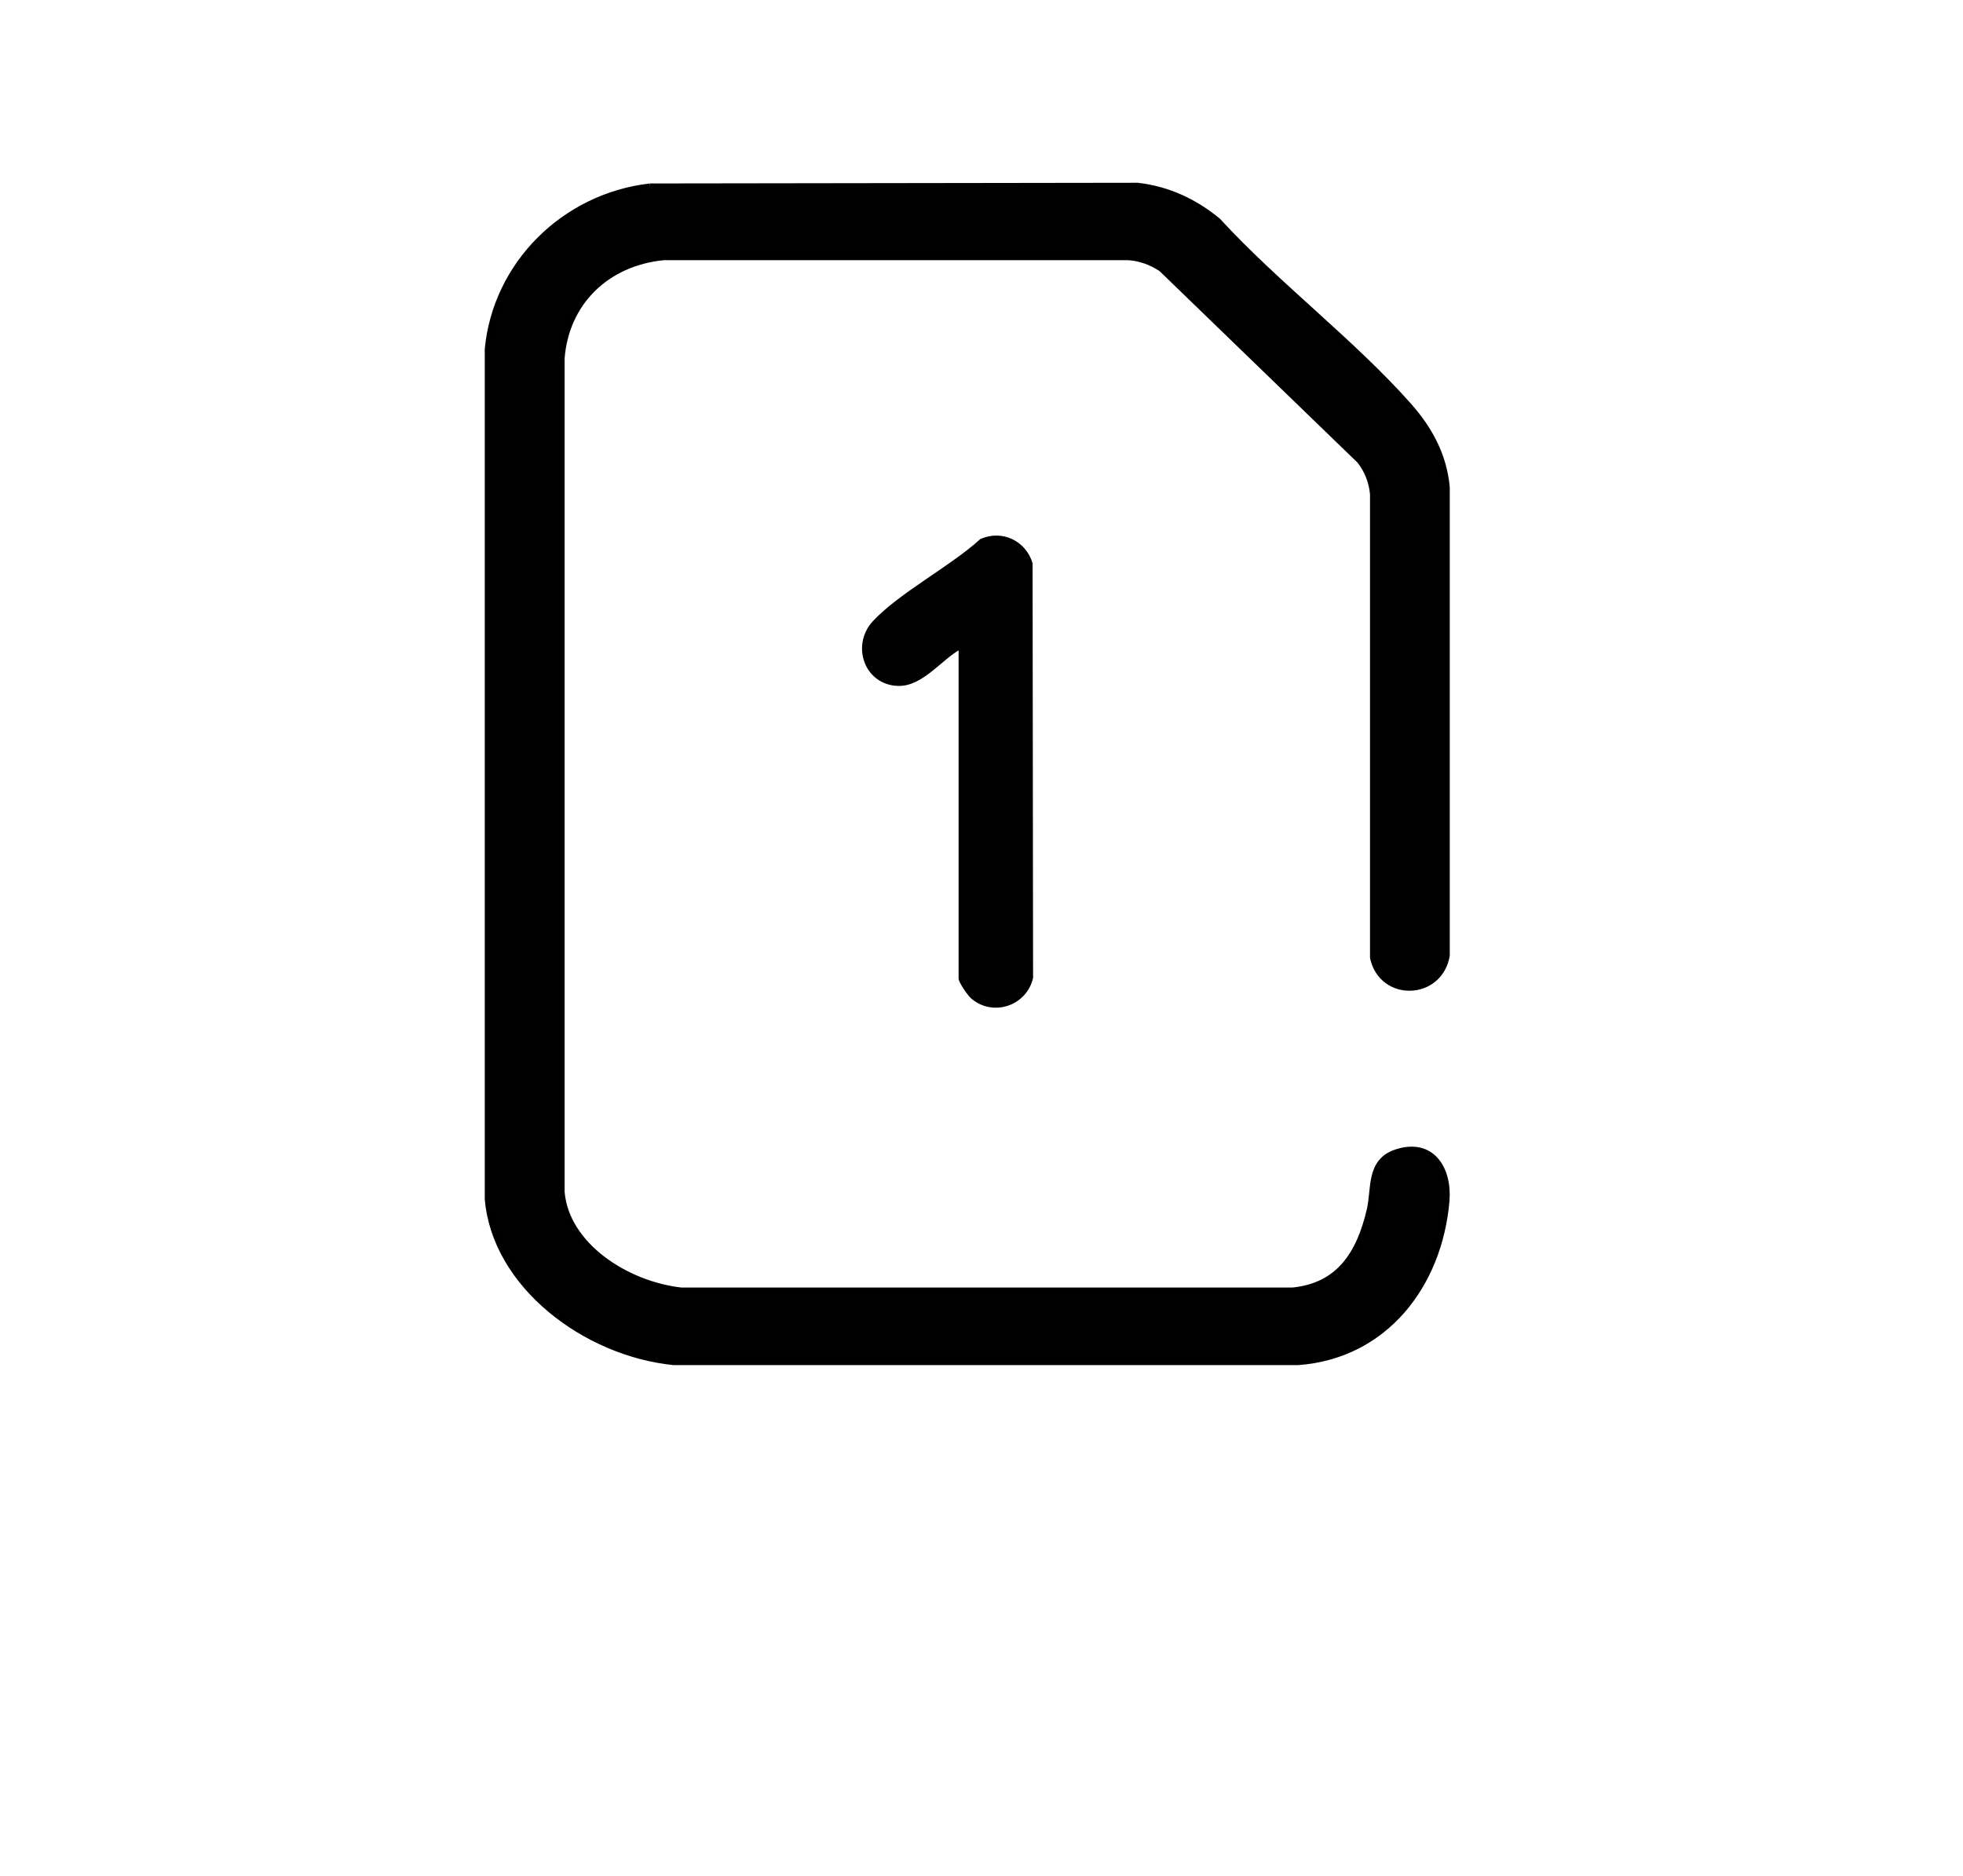 <?xml version="1.0" encoding="UTF-8"?>
<svg id="Layer_1" xmlns="http://www.w3.org/2000/svg" version="1.1" viewBox="0 0 200.59 191.72">
  <!-- Generator: Adobe Illustrator 29.7.1, SVG Export Plug-In . SVG Version: 2.1.1 Build 8)  -->
  <defs>
    <style>
      .st0 {
        stroke-width: .75px;
      }

      .st0, .st1 {
        fill: #010101;
        stroke: #000;
        stroke-miterlimit: 10;
      }

      .st1 {
        stroke-width: .25px;
      }
    </style>
  </defs>
  <path class="st0" d="M66.41,19.12l49.84-.07c3.1.36,5.82,1.64,8.16,3.58,5.97,6.51,13.72,12.35,19.52,18.9,2.11,2.39,3.54,5.05,3.84,8.25v47.85c-.73,4.17-6.49,4.36-7.4.21v-47.35c-.11-1.26-.58-2.48-1.37-3.47l-20.27-19.61c-1.02-.68-2.2-1.13-3.45-1.2h-47.46c-5.89.57-10.06,4.67-10.5,10.4v85.17c.44,5.5,6.64,9.52,12.27,10.15h62.51c4.76-.48,6.88-3.74,7.94-8.31.5-2.14-.09-4.9,2.65-5.81,3.65-1.2,5.31,1.76,5.05,4.88-.73,8.58-6.28,15.79-15.13,16.42h-63.76c-9-.91-18.21-7.84-18.94-16.62V35.68c.81-8.55,7.69-15.53,16.51-16.56Z"/>
  <path class="st1" d="M98.09,66.23c-1.97,1.08-3.87,3.79-6.3,3.73-3.35-.08-4.73-4.04-2.47-6.44,2.72-2.89,7.89-5.57,10.93-8.34,2.14-.94,4.48.19,5.14,2.39l.05,42.34c-.63,2.74-3.96,3.87-6.11,2.02-.35-.3-1.25-1.6-1.25-1.96v-33.73Z"/>
</svg>